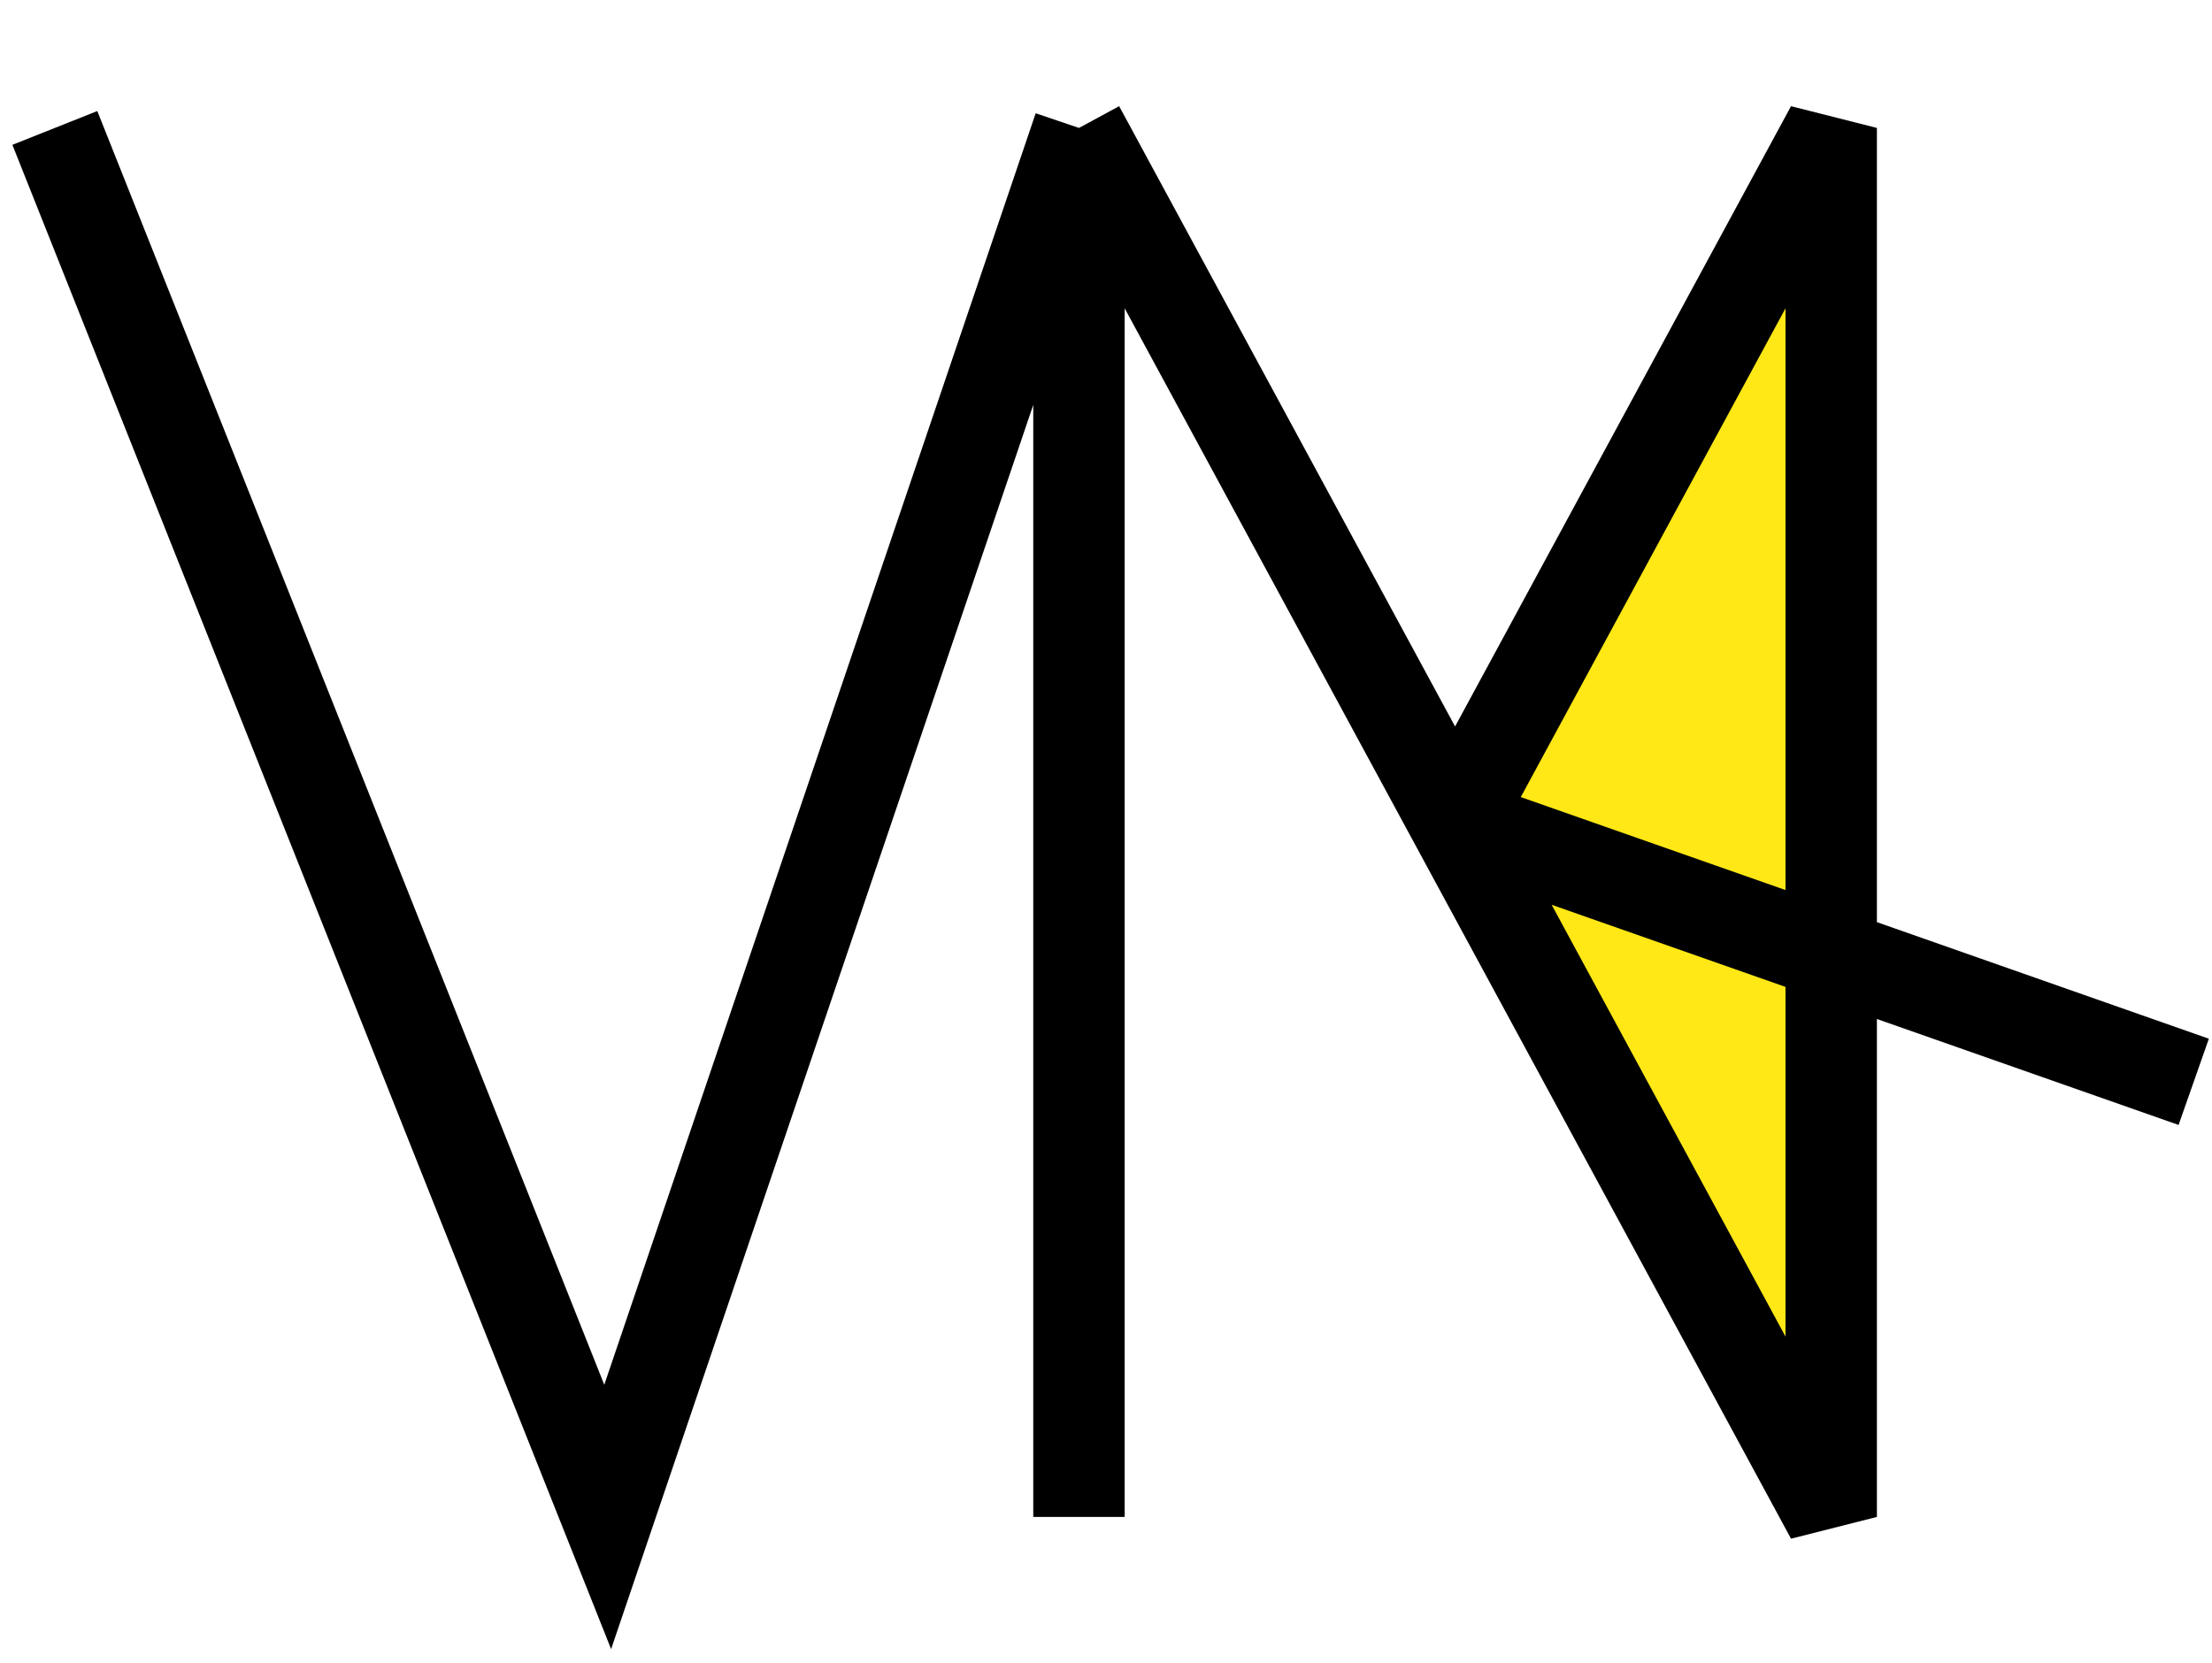 <svg width="121" height="91" viewBox="0 0 121 91" fill="none" xmlns="http://www.w3.org/2000/svg">
<path d="M100.17 52.227V83L79.595 45L100.17 7V52.227Z" fill="#FFE815"/>
<path d="M3 7L33.242 83L59.021 7M59.021 7V83M59.021 7L79.595 45M79.595 45L100.17 83V7L79.595 45ZM79.595 45L120 59.193" stroke="black" stroke-width="5"/>
</svg>

